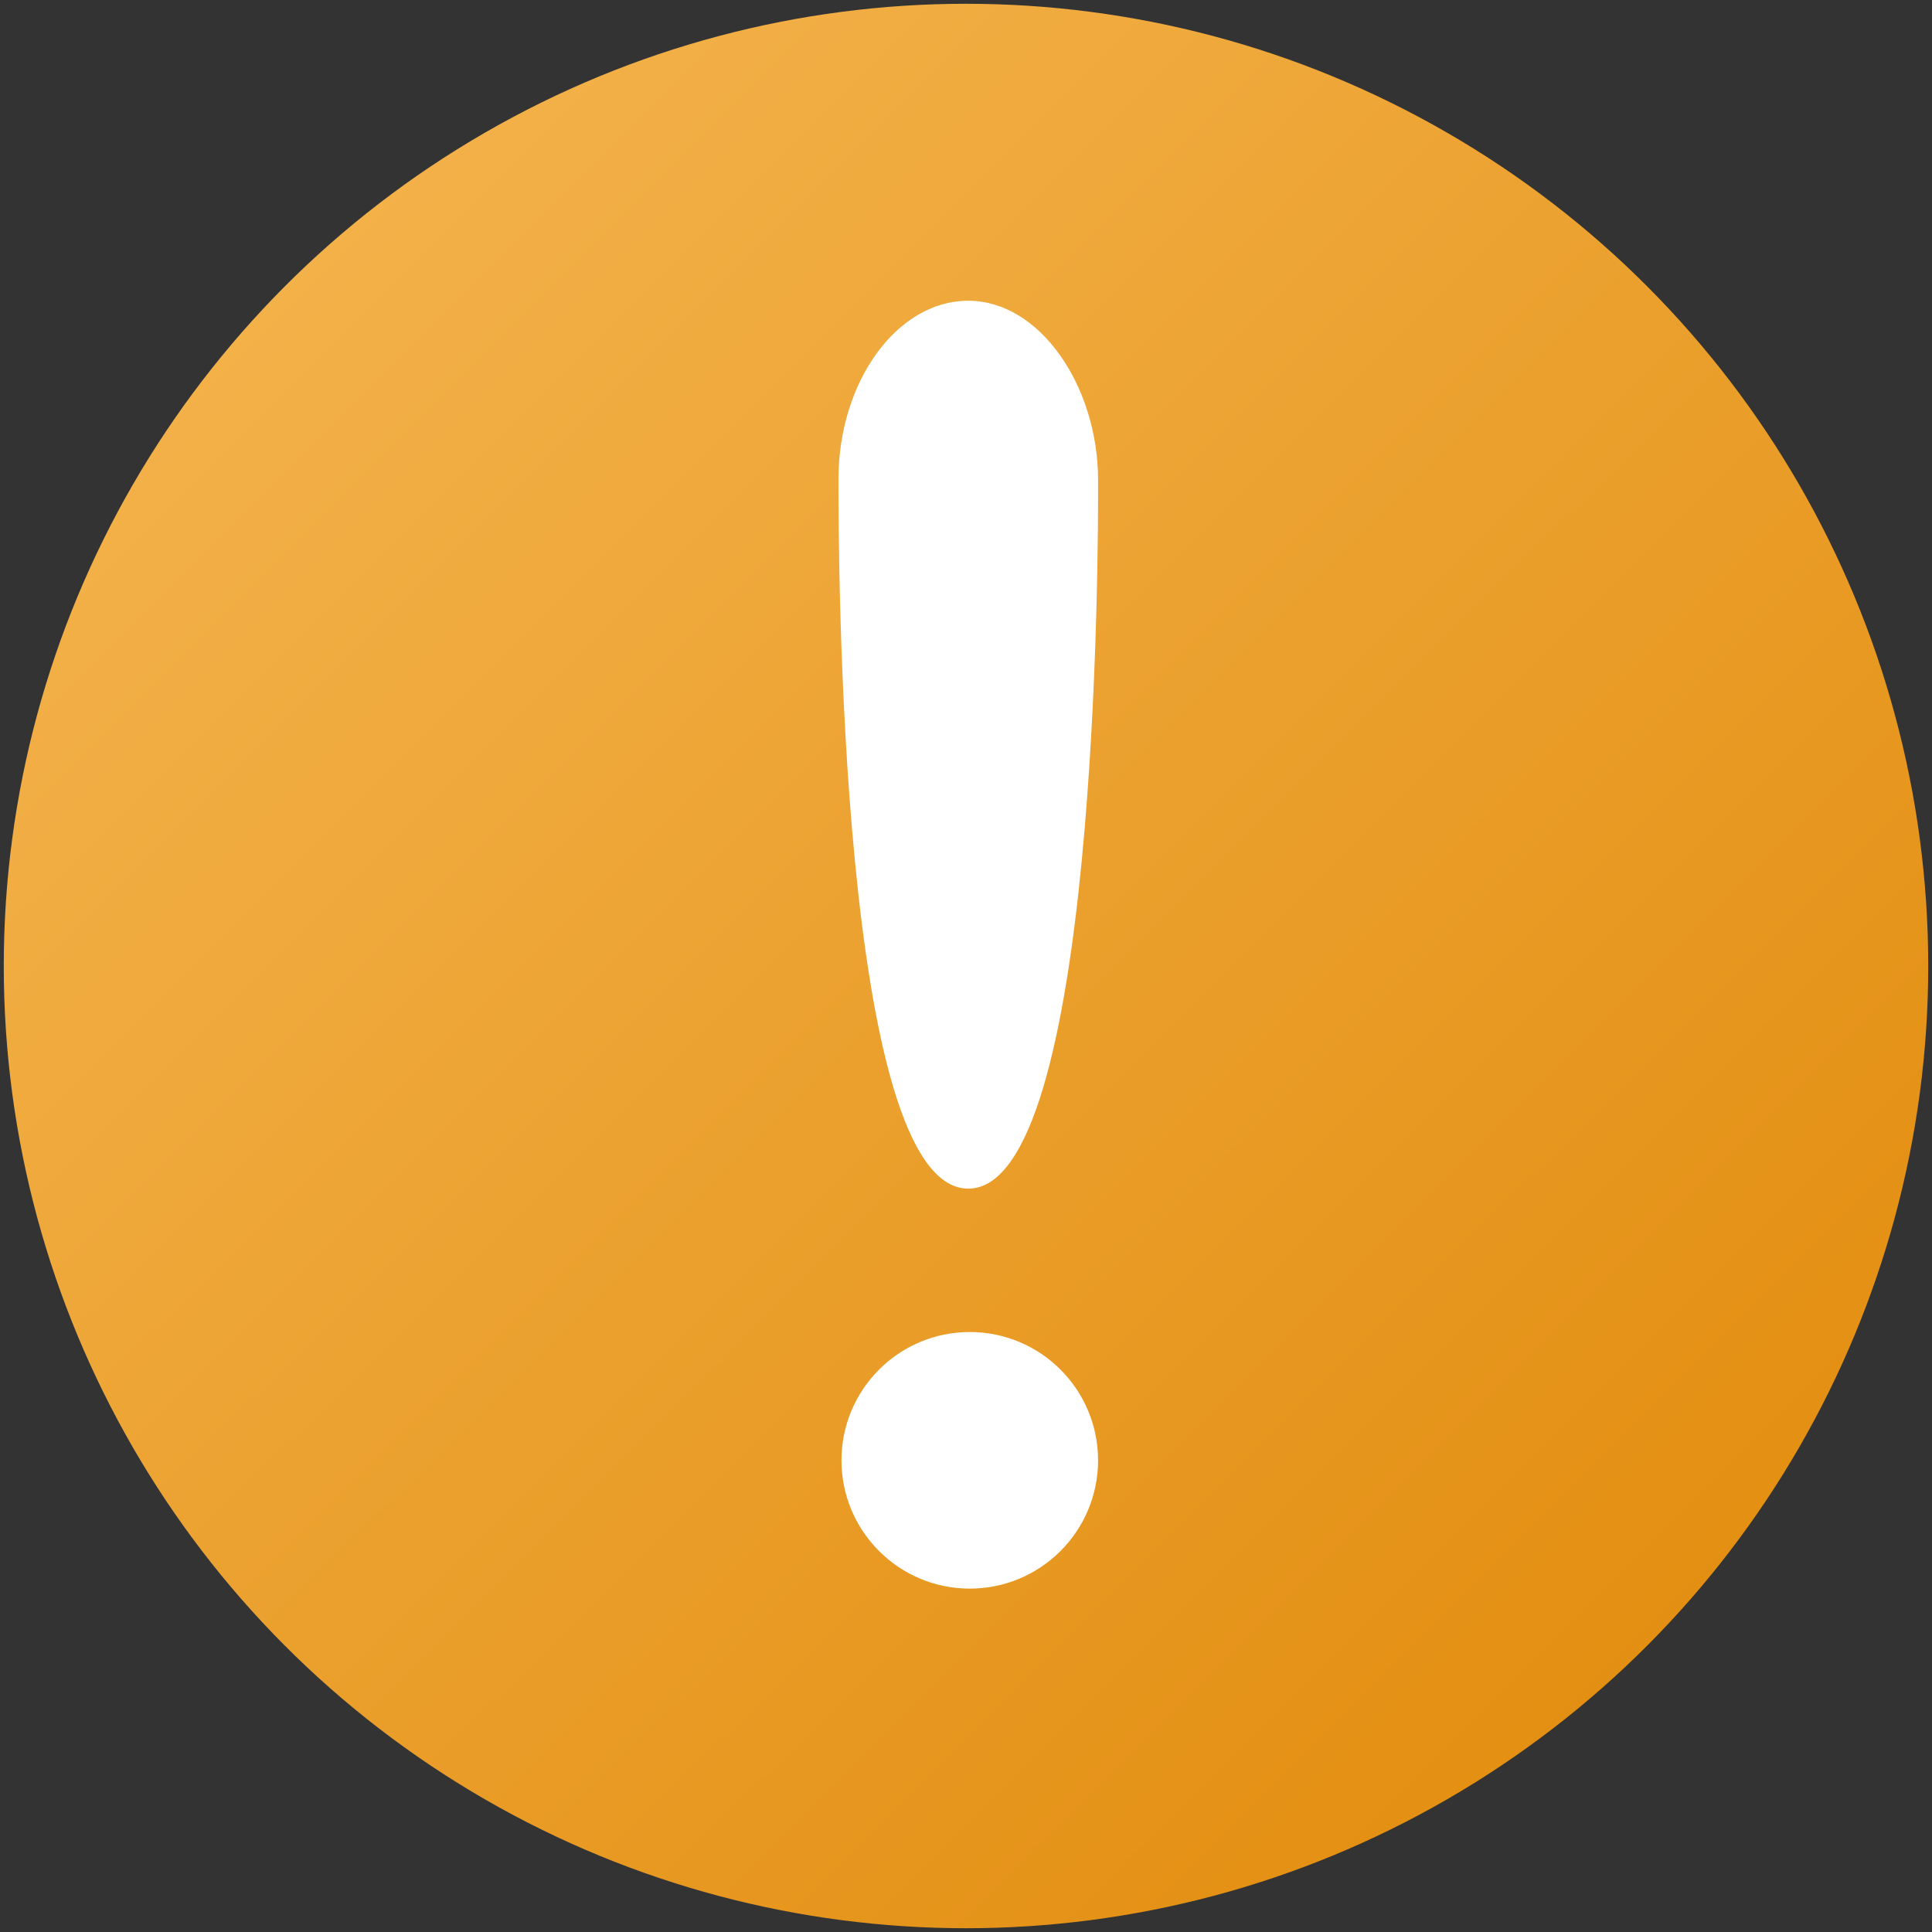 <?xml version="1.0" encoding="UTF-8"?>
<svg width="512" height="512" version="1.1" viewBox="0 0 512 512" xmlns="http://www.w3.org/2000/svg">
 <rect x="0" y="0" width="512" height="512" fill="#333333" stroke="none"/>
 <defs>
  <linearGradient id="a" x1="76" x2="441" y1="71" y2="437" gradientUnits="userSpaceOnUse">
   <stop style="stop-color:#f3b149" offset="0"/>
   <stop style="stop-color:#e38f12" offset="1"/>
  </linearGradient>
 </defs>
 <circle cx="256" cy="256" r="255" fill="url(#a)"/>
 <circle cx="257" cy="387" r="34" style="fill:#fff"/>
 <path d="m291 127c0.087 19-0.16 188-34.4 188s-34.4-169-34.4-188c0-25.7 15.4-47.3 34.4-47.3 19 3e-6 34.3 22.6 34.4 47.3z" fill="#fff"/>
</svg>

